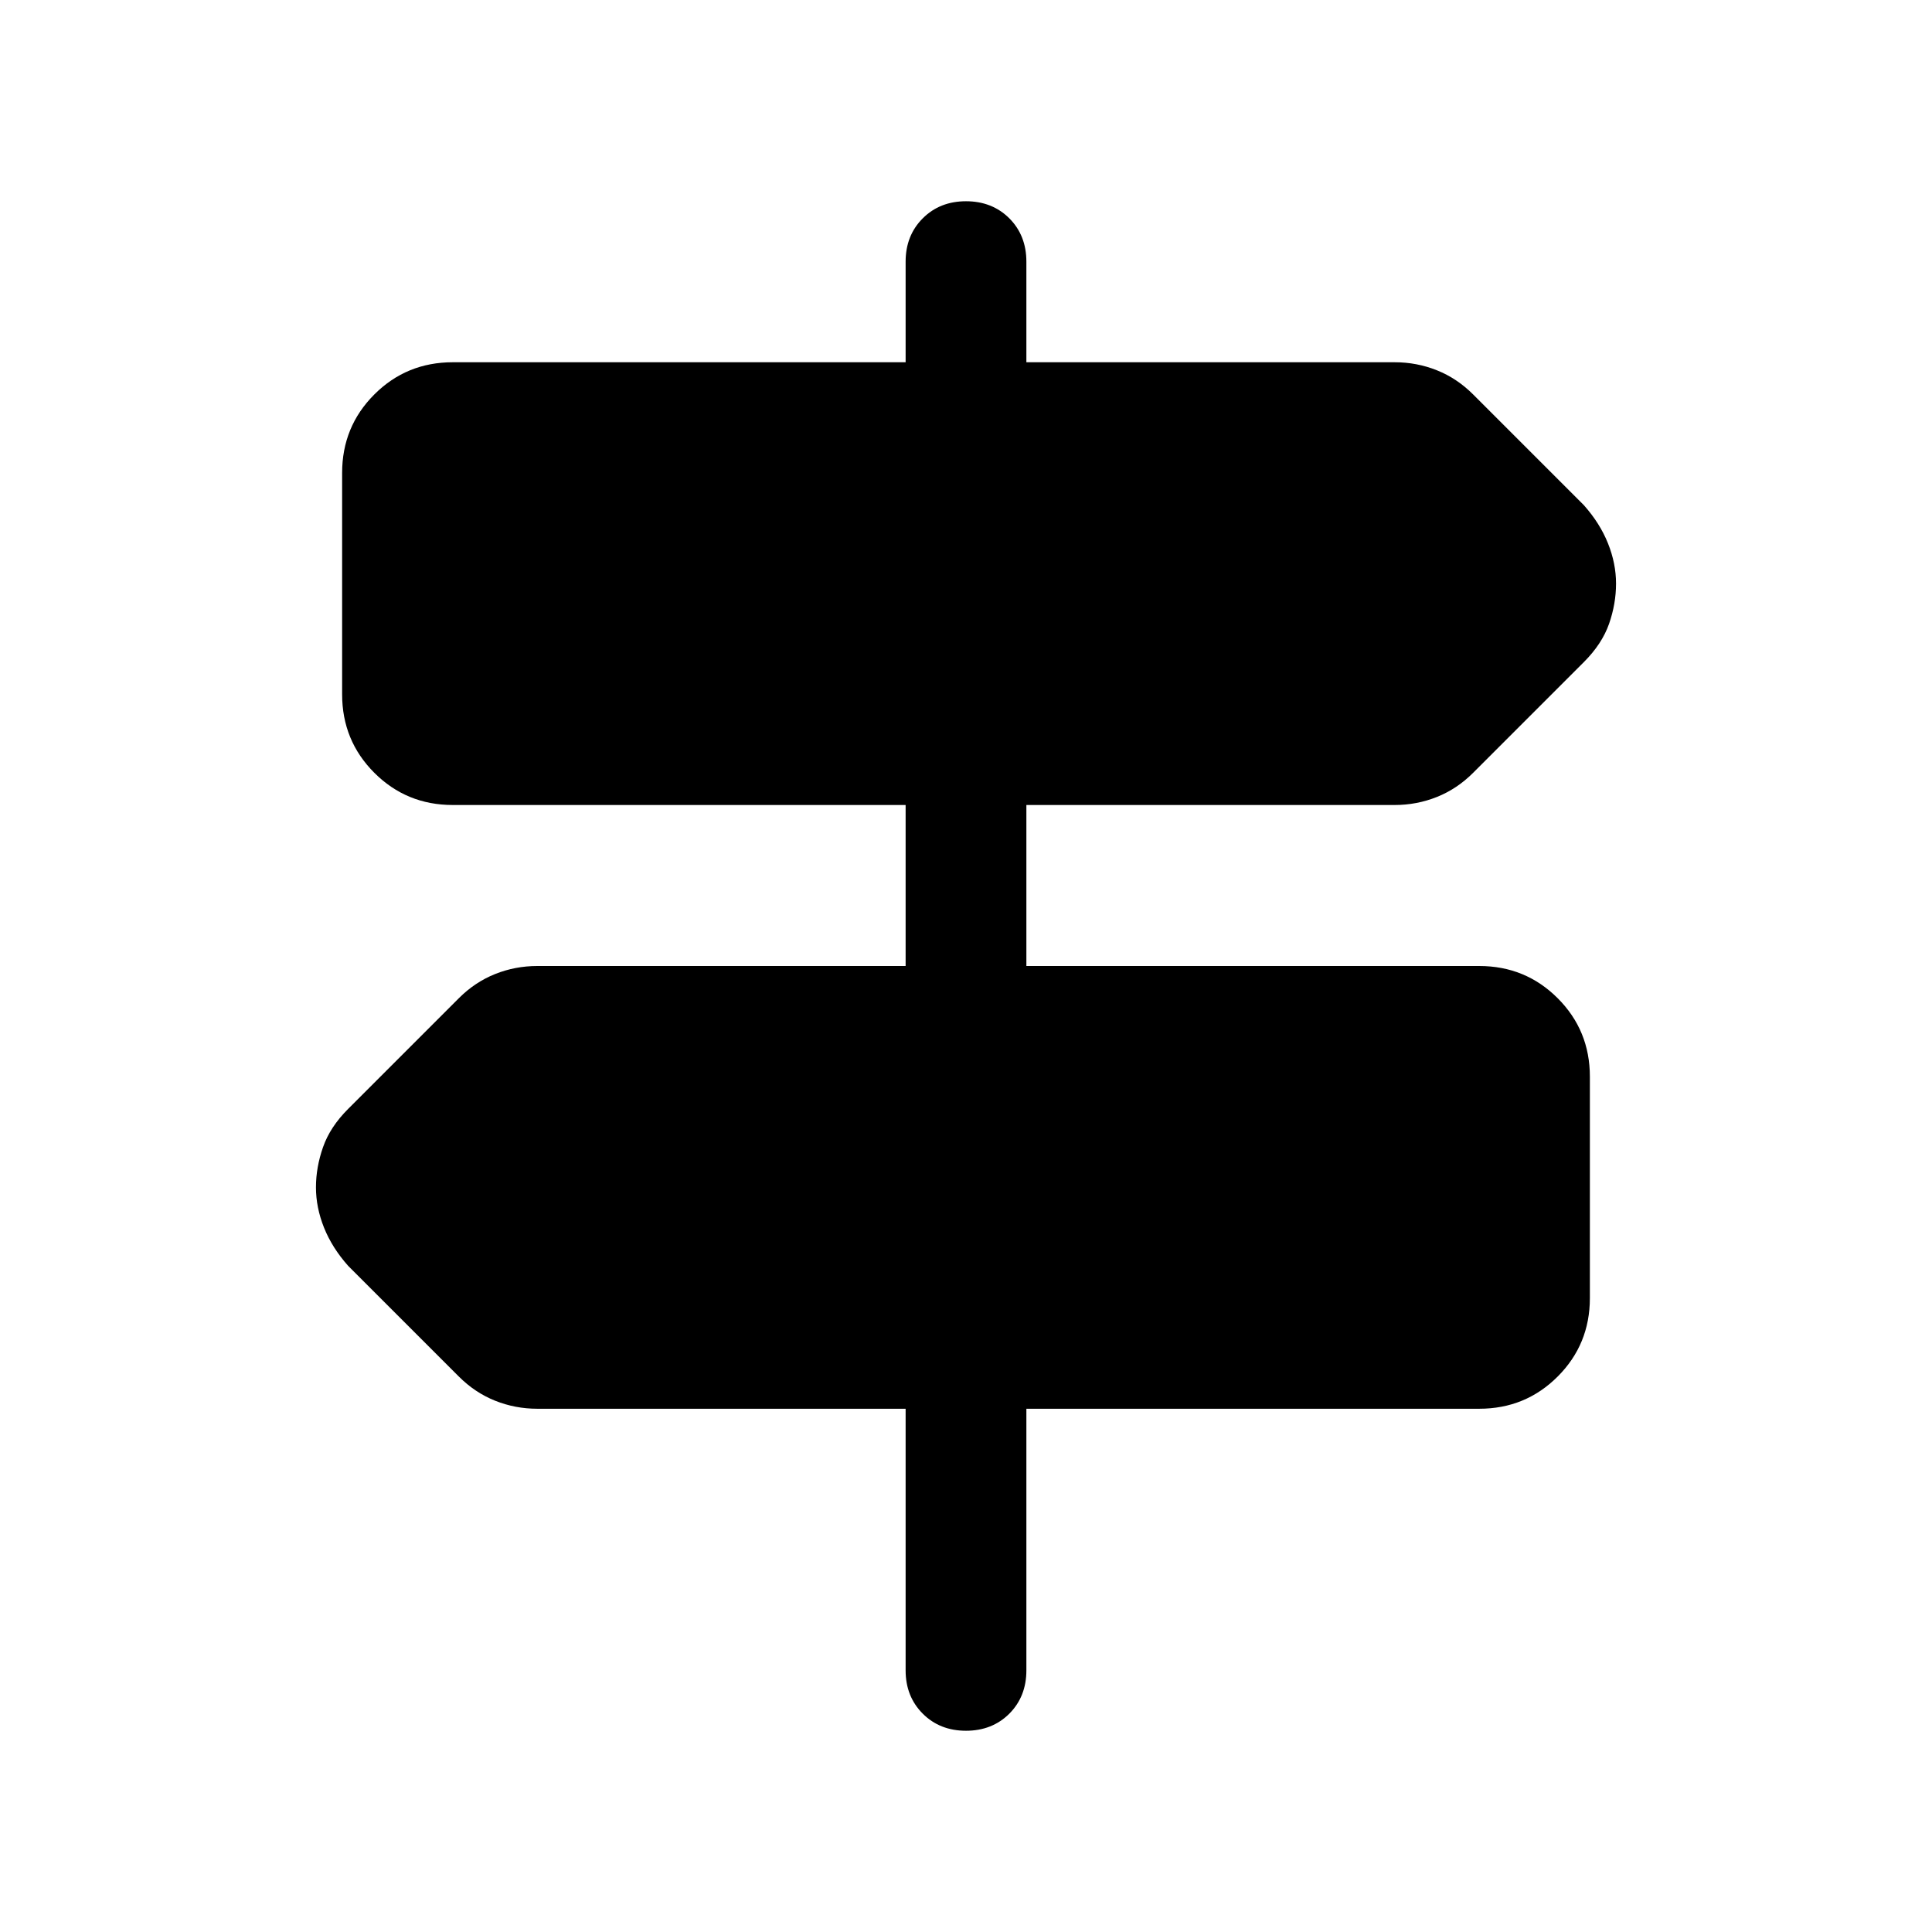 <svg xmlns="http://www.w3.org/2000/svg" height="24" width="24"><path d="M12 21.5q-.325 0-.537-.212-.213-.213-.213-.538V17.5H6.675q-.275 0-.525-.1t-.45-.3l-1.375-1.375q-.2-.225-.3-.475-.1-.25-.1-.5t.088-.5q.087-.25.312-.475L5.7 12.4q.2-.2.45-.3.25-.1.525-.1h4.575v-2H5.625q-.575 0-.975-.4t-.4-.975v-2.75q0-.575.4-.975t.975-.4h5.625V3.25q0-.325.213-.538.212-.212.537-.212.325 0 .538.212.212.213.212.538V4.5h4.575q.275 0 .525.1t.45.3l1.375 1.375q.2.225.3.475.1.25.1.5t-.087.5q-.088.25-.313.475L18.3 9.6q-.2.2-.45.3-.25.1-.525.1H12.75v2h5.625q.575 0 .975.4t.4.975v2.75q0 .575-.4.975t-.975.4H12.75v3.25q0 .325-.212.538-.213.212-.538.212Z"/></svg>